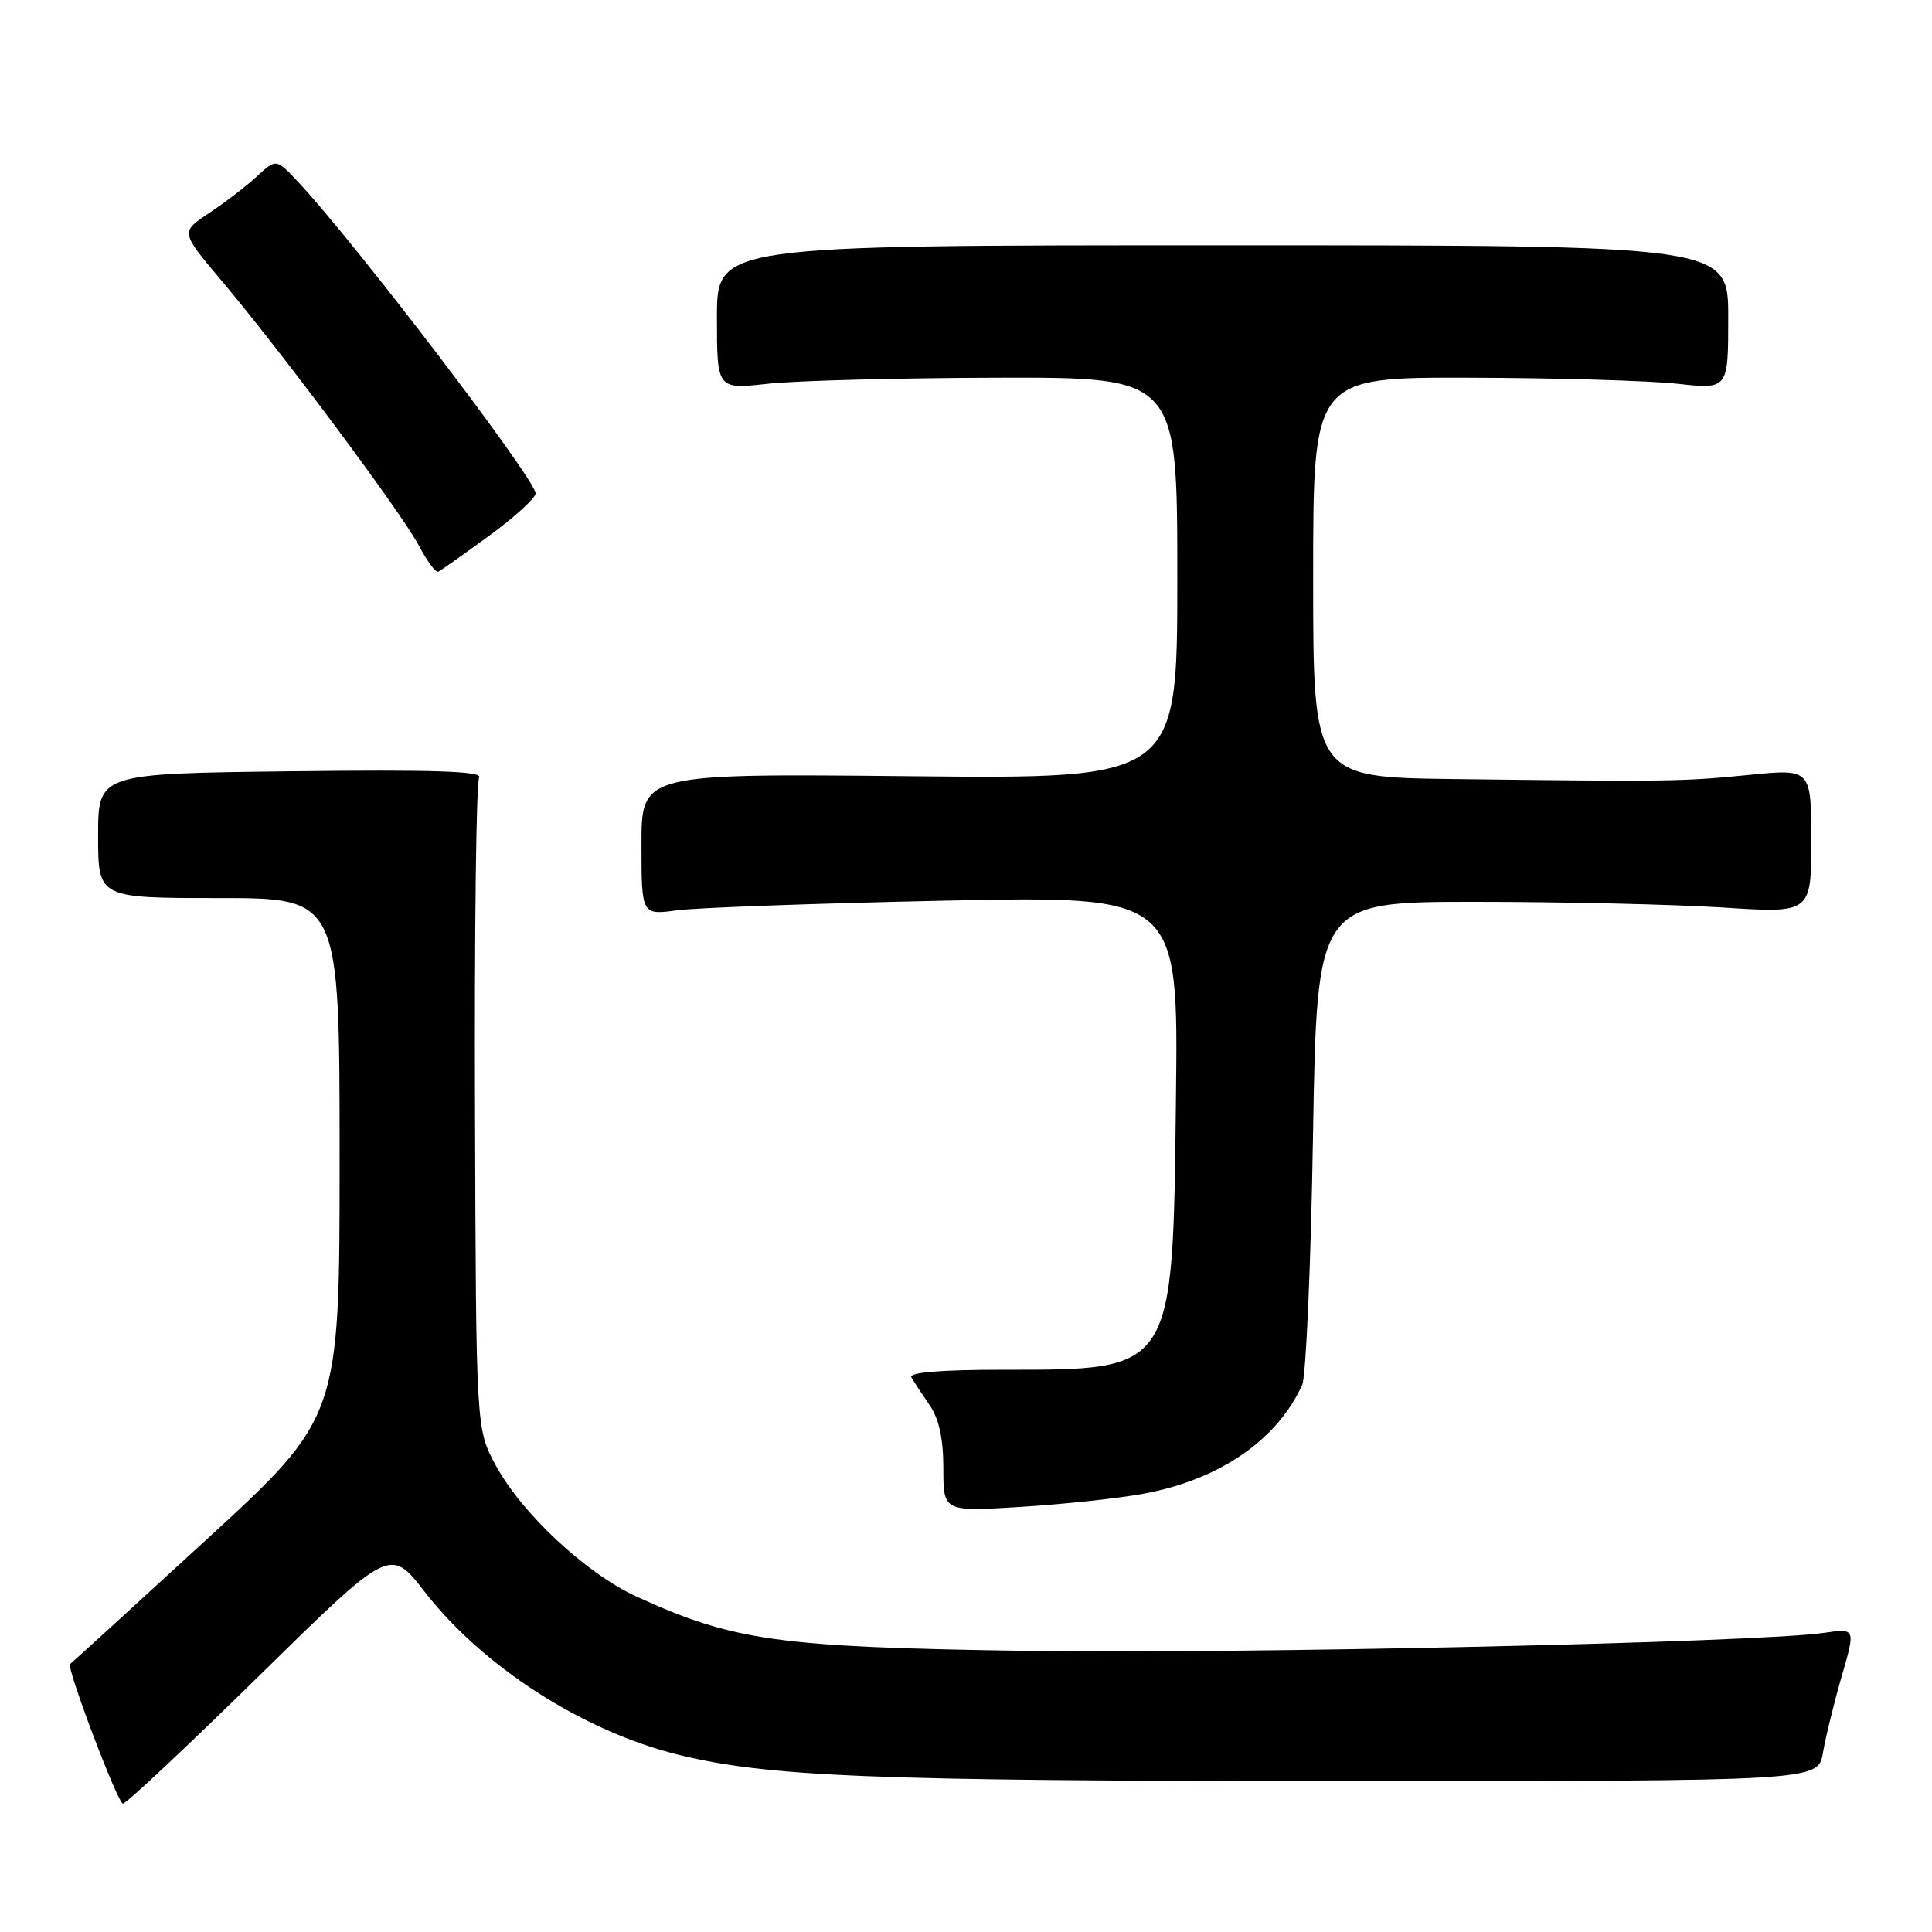 <?xml version="1.0" encoding="UTF-8" standalone="no"?>
<!DOCTYPE svg PUBLIC "-//W3C//DTD SVG 1.1//EN" "http://www.w3.org/Graphics/SVG/1.1/DTD/svg11.dtd" >
<svg xmlns="http://www.w3.org/2000/svg" xmlns:xlink="http://www.w3.org/1999/xlink" version="1.1" viewBox="0 0 256 256">
 <g >
 <path fill="currentColor"
d=" M 34.38 222.01 C 51.69 205.01 51.69 205.01 56.28 210.93 C 63.98 220.84 77.18 229.34 89.72 232.47 C 101.65 235.44 115.54 236.00 177.92 236.00 C 240.91 236.00 240.91 236.00 241.55 232.25 C 241.90 230.19 243.02 225.63 244.03 222.13 C 245.88 215.75 245.88 215.75 241.69 216.36 C 232.93 217.64 164.23 219.18 135.50 218.74 C 103.06 218.25 97.15 217.42 84.34 211.55 C 77.70 208.52 69.17 200.57 65.71 194.20 C 63.08 189.38 63.08 189.38 62.94 146.76 C 62.86 123.33 63.10 103.64 63.49 103.02 C 64.00 102.19 57.39 101.97 38.59 102.20 C 13.00 102.50 13.00 102.50 13.00 110.75 C 13.00 119.00 13.00 119.00 29.00 119.00 C 45.00 119.00 45.00 119.00 45.00 153.40 C 45.00 187.81 45.00 187.81 27.25 204.10 C 17.49 213.06 9.40 220.44 9.29 220.49 C 8.71 220.77 15.60 238.99 16.29 238.99 C 16.72 239.00 24.86 231.35 34.38 222.01 Z  M 151.50 197.93 C 161.57 196.08 169.23 190.83 172.55 183.50 C 173.05 182.40 173.70 167.55 173.98 150.50 C 174.50 119.50 174.50 119.50 195.50 119.50 C 207.05 119.50 221.79 119.84 228.25 120.25 C 240.00 121.01 240.00 121.01 240.00 111.44 C 240.00 101.86 240.00 101.86 231.75 102.68 C 222.89 103.56 221.27 103.58 192.75 103.23 C 174.00 103.00 174.00 103.00 174.00 76.50 C 174.00 50.00 174.00 50.00 194.75 50.05 C 206.16 50.08 218.54 50.44 222.25 50.85 C 229.00 51.60 229.00 51.60 229.00 42.05 C 229.00 32.50 229.00 32.50 162.00 32.50 C 95.00 32.50 95.00 32.50 95.00 42.05 C 95.00 51.60 95.00 51.60 101.75 50.85 C 105.46 50.44 119.19 50.08 132.25 50.05 C 156.00 50.00 156.00 50.00 156.00 76.60 C 156.00 103.21 156.00 103.21 120.50 102.85 C 85.00 102.50 85.00 102.50 85.00 111.88 C 85.00 121.26 85.00 121.26 89.75 120.62 C 92.36 120.27 108.37 119.70 125.32 119.34 C 156.15 118.70 156.15 118.70 155.82 145.60 C 155.39 181.93 155.66 181.50 132.84 181.50 C 124.70 181.50 120.39 181.86 120.76 182.50 C 121.07 183.05 122.15 184.69 123.16 186.15 C 124.42 187.98 125.00 190.61 125.00 194.56 C 125.00 200.30 125.00 200.30 135.25 199.67 C 140.89 199.32 148.20 198.54 151.50 197.93 Z  M 64.80 71.00 C 68.18 68.53 70.95 66.00 70.97 65.39 C 71.02 63.61 47.30 32.47 39.64 24.25 C 36.61 21.00 36.61 21.00 34.05 23.36 C 32.65 24.66 29.79 26.85 27.71 28.23 C 23.92 30.74 23.92 30.74 29.30 37.12 C 37.32 46.64 53.22 67.97 55.48 72.26 C 56.57 74.32 57.73 75.90 58.06 75.76 C 58.38 75.62 61.42 73.47 64.80 71.00 Z "/>
</g>
</svg>